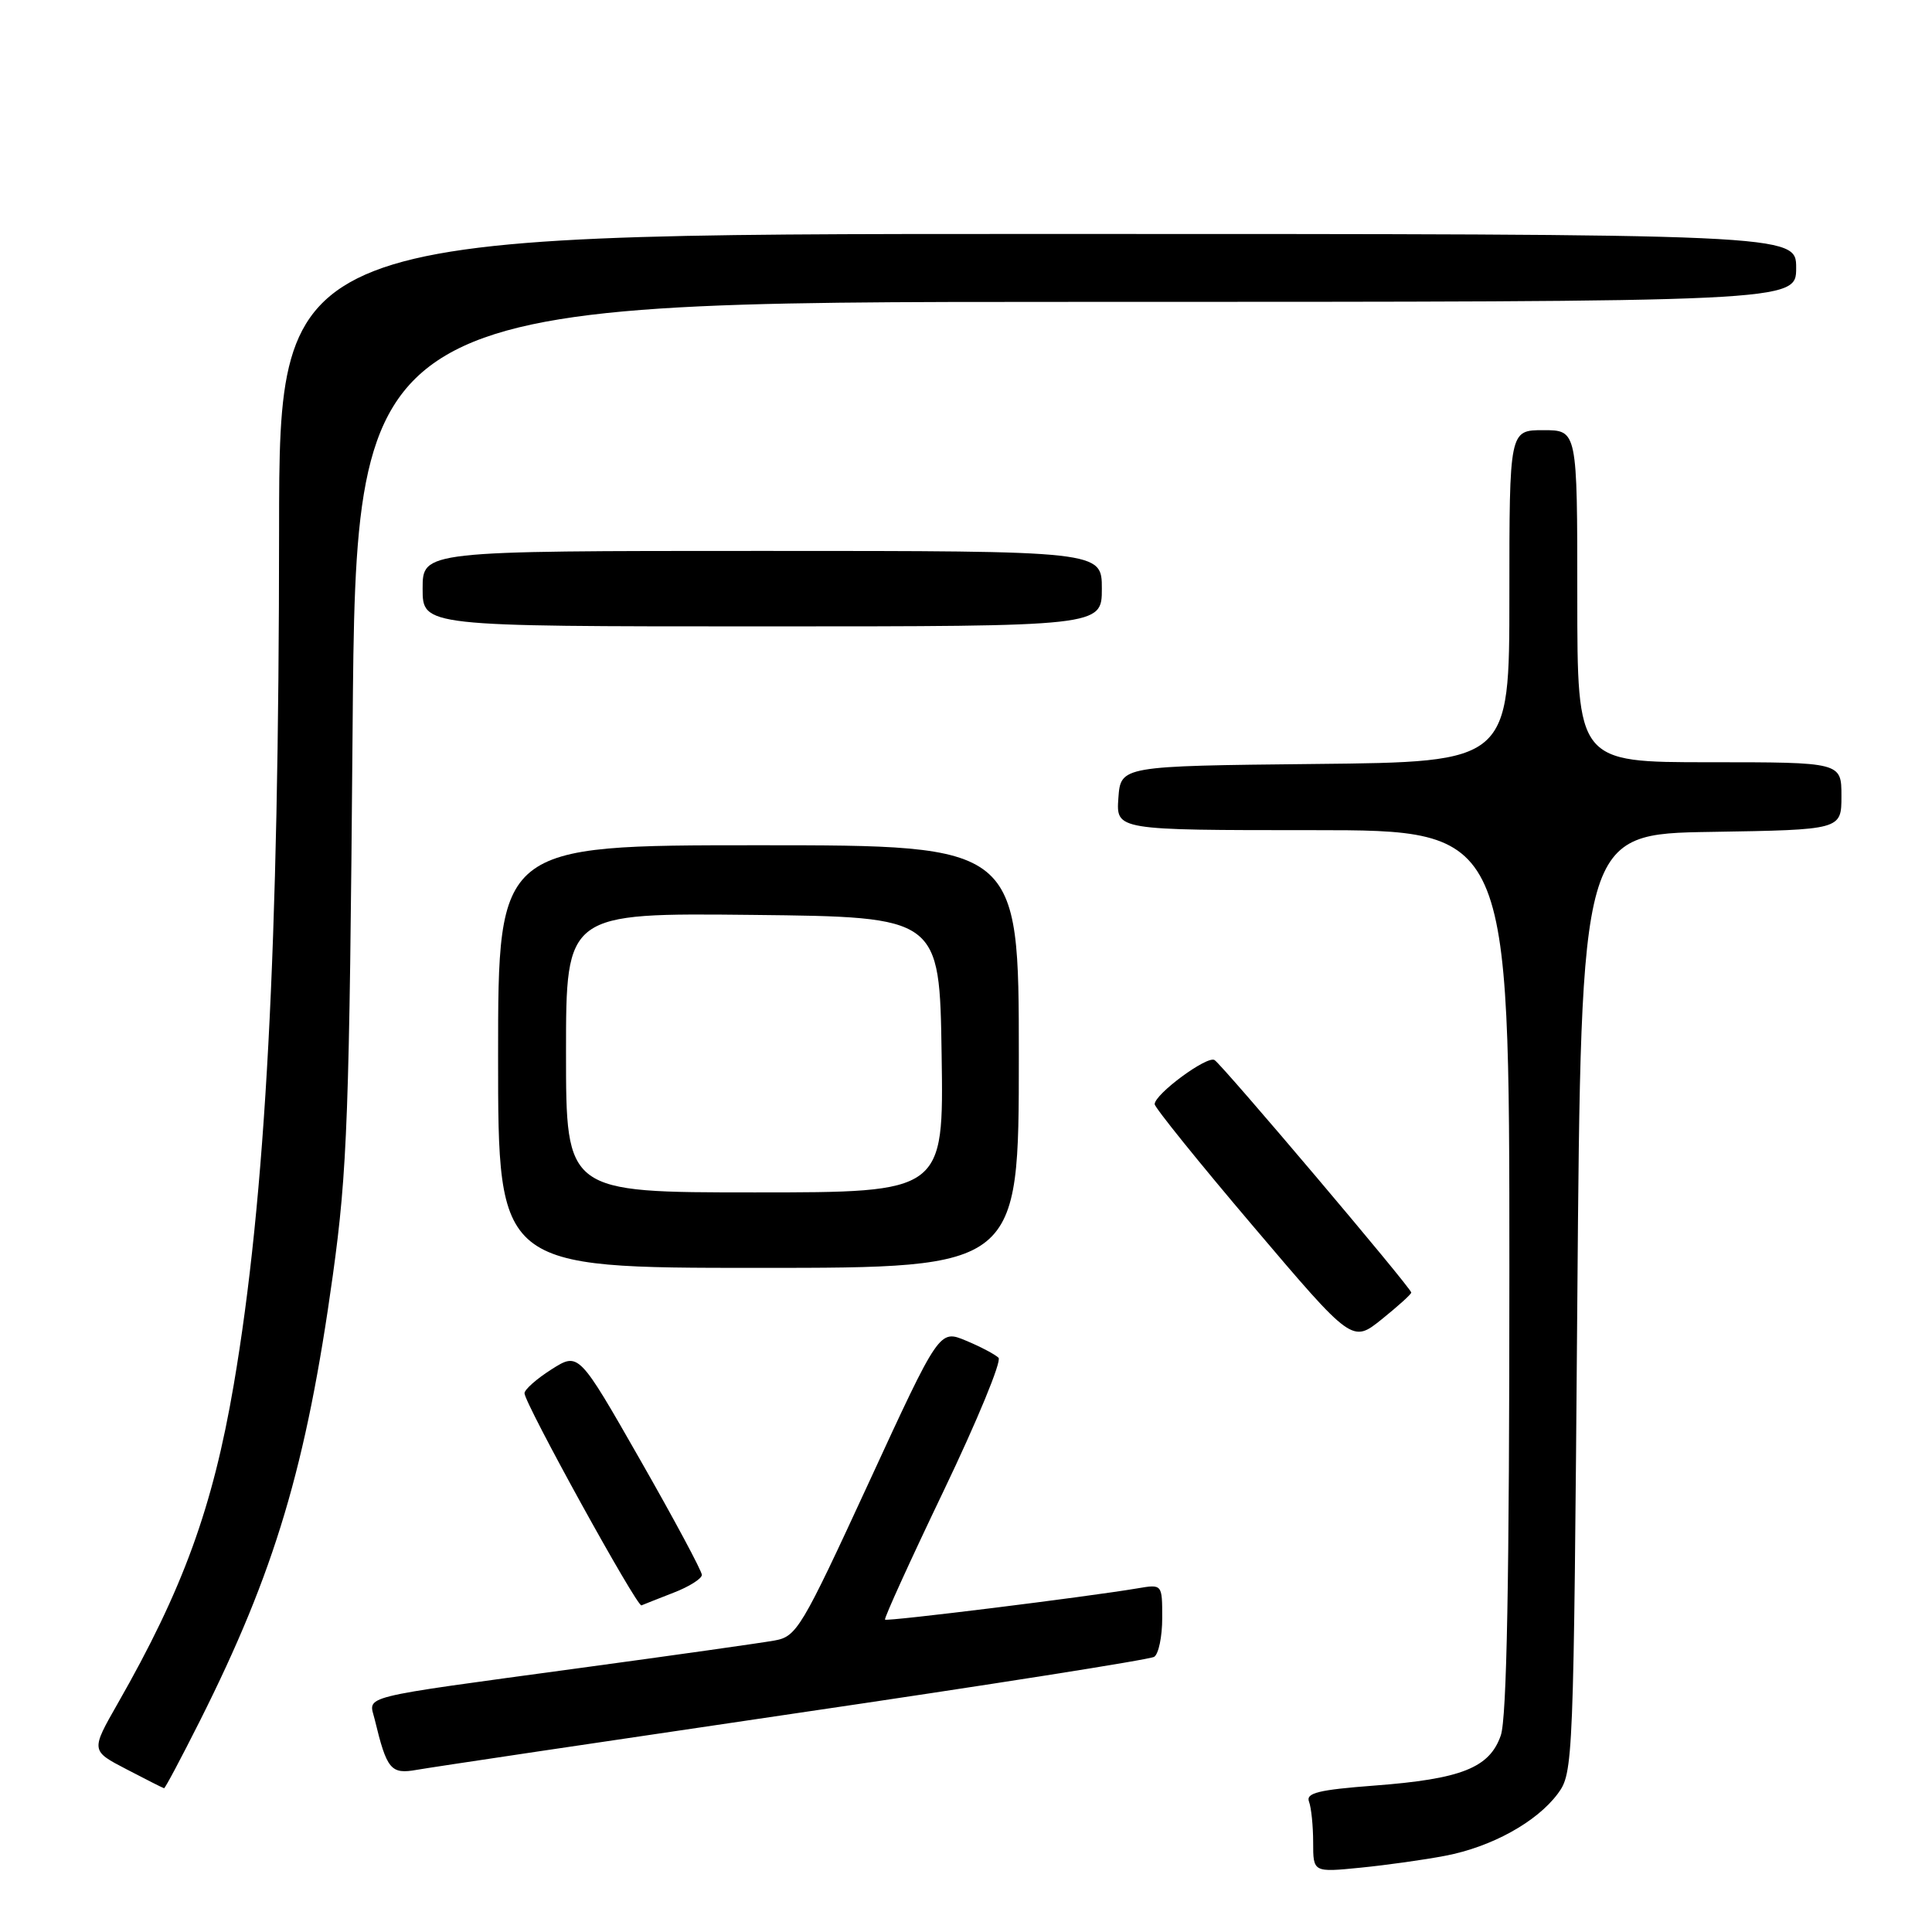 <?xml version="1.0" encoding="UTF-8" standalone="no"?>
<!DOCTYPE svg PUBLIC "-//W3C//DTD SVG 1.1//EN" "http://www.w3.org/Graphics/SVG/1.1/DTD/svg11.dtd" >
<svg xmlns="http://www.w3.org/2000/svg" xmlns:xlink="http://www.w3.org/1999/xlink" version="1.1" viewBox="0 0 256 256">
 <g >
 <path fill="currentColor"
d=" M 191.50 245.90 C 197.64 244.73 203.62 241.43 206.41 237.68 C 208.47 234.90 208.51 233.83 209.00 172.68 C 209.50 110.50 209.50 110.50 226.75 110.23 C 244.00 109.95 244.00 109.95 244.00 105.48 C 244.00 101.00 244.00 101.00 226.50 101.00 C 209.00 101.00 209.00 101.00 209.00 79.00 C 209.00 57.00 209.00 57.00 204.50 57.00 C 200.00 57.00 200.00 57.00 200.00 78.98 C 200.00 100.97 200.00 100.97 174.25 101.23 C 148.50 101.50 148.50 101.50 148.19 105.75 C 147.89 110.00 147.89 110.00 173.94 110.00 C 200.00 110.00 200.00 110.00 200.00 168.35 C 200.00 209.31 199.66 227.67 198.86 229.96 C 197.37 234.25 193.64 235.73 182.09 236.60 C 174.70 237.16 173.01 237.58 173.45 238.73 C 173.75 239.52 174.00 241.95 174.00 244.13 C 174.00 248.10 174.00 248.10 180.25 247.48 C 183.69 247.14 188.75 246.43 191.50 245.90 Z  M 26.50 228.00 C 36.43 208.23 40.59 194.27 44.10 169.00 C 46.03 155.07 46.30 147.75 46.72 96.75 C 47.19 40.00 47.19 40.00 142.60 40.00 C 238.00 40.00 238.00 40.00 238.00 35.50 C 238.00 31.00 238.00 31.00 137.50 31.00 C 37.00 31.00 37.00 31.00 36.98 70.25 C 36.96 125.69 35.21 158.66 30.97 183.50 C 28.19 199.76 24.26 210.57 15.59 225.74 C 12.03 231.98 12.03 231.98 16.77 234.44 C 19.37 235.80 21.61 236.93 21.74 236.95 C 21.87 236.98 24.01 232.95 26.50 228.00 Z  M 105.18 227.06 C 130.86 223.29 152.34 219.91 152.93 219.54 C 153.52 219.18 154.00 216.86 154.00 214.40 C 154.00 209.91 154.00 209.91 150.75 210.46 C 144.09 211.59 117.55 214.88 117.27 214.61 C 117.12 214.45 120.62 206.76 125.05 197.52 C 129.48 188.27 132.75 180.35 132.31 179.91 C 131.86 179.47 129.92 178.44 127.99 177.64 C 124.47 176.17 124.47 176.17 115.10 196.50 C 106.19 215.81 105.57 216.86 102.61 217.38 C 100.90 217.69 89.38 219.32 77.00 221.00 C 46.88 225.10 48.87 224.60 49.65 227.83 C 51.26 234.50 51.78 235.13 55.24 234.51 C 57.03 234.19 79.51 230.84 105.18 227.06 Z  M 89.25 211.04 C 91.31 210.25 93.00 209.18 93.00 208.68 C 93.00 208.17 89.33 201.32 84.84 193.46 C 76.68 179.17 76.68 179.17 73.09 181.44 C 71.12 182.69 69.50 184.12 69.50 184.61 C 69.50 185.94 84.42 213.00 85.00 212.72 C 85.28 212.60 87.19 211.84 89.25 211.04 Z  M 187.00 171.27 C 187.00 170.67 161.98 141.11 160.93 140.46 C 159.95 139.85 153.00 144.98 153.00 146.31 C 153.00 146.75 158.89 154.06 166.09 162.53 C 179.18 177.95 179.18 177.95 183.09 174.81 C 185.24 173.08 187.00 171.49 187.00 171.27 Z  M 135.00 140.00 C 135.00 112.00 135.00 112.00 100.50 112.00 C 66.00 112.00 66.00 112.00 66.00 140.00 C 66.00 168.00 66.00 168.00 100.50 168.00 C 135.00 168.00 135.00 168.00 135.00 140.00 Z  M 146.00 78.00 C 146.00 73.00 146.00 73.00 101.00 73.00 C 56.00 73.00 56.00 73.00 56.00 78.00 C 56.00 83.00 56.00 83.00 101.00 83.00 C 146.00 83.00 146.00 83.00 146.00 78.00 Z  M 75.00 139.48 C 75.00 120.97 75.00 120.97 99.75 121.23 C 124.50 121.50 124.50 121.50 124.77 139.75 C 125.05 158.00 125.05 158.00 100.02 158.00 C 75.00 158.00 75.00 158.00 75.00 139.48 Z "/>
</g>
</svg>